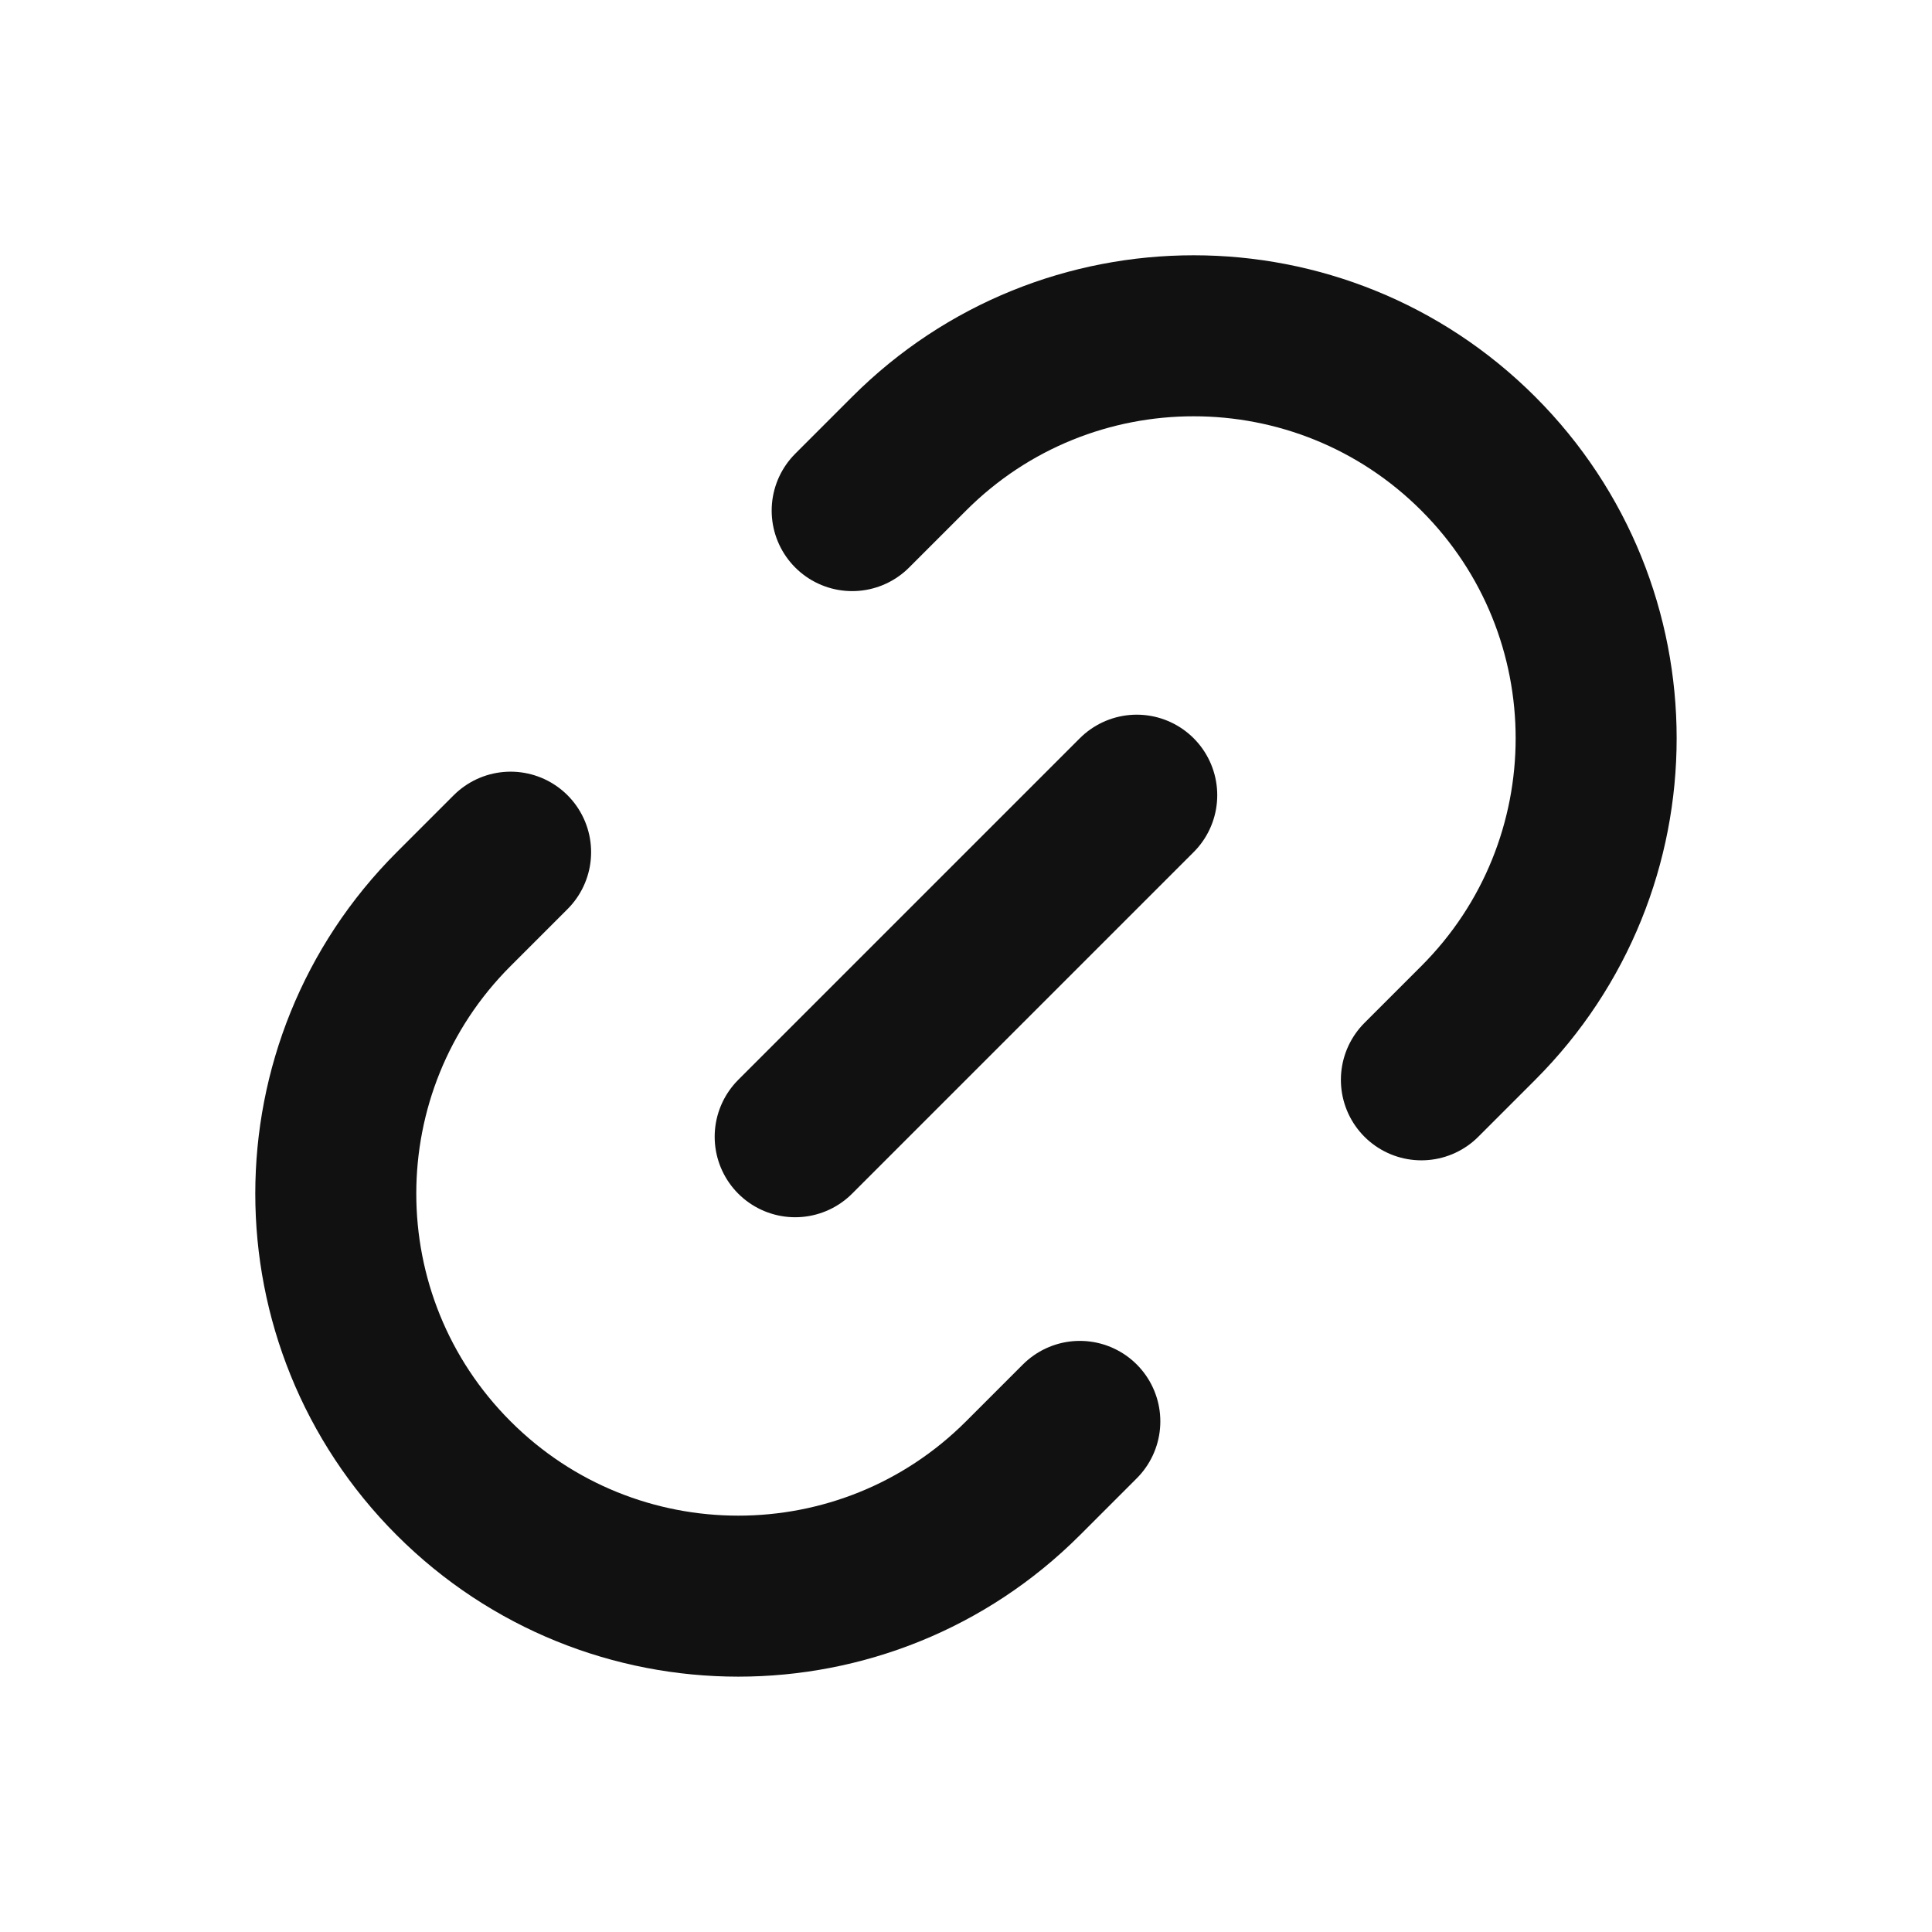<svg width="24" height="24" viewBox="0 0 24 24" fill="none" xmlns="http://www.w3.org/2000/svg">
<path d="M14.121 9.878L9.878 14.121M10.586 6.343L11.293 5.636C13.245 3.683 16.411 3.683 18.364 5.636C20.316 7.588 20.316 10.754 18.364 12.707L17.657 13.414M6.343 10.586L5.636 11.293C3.683 13.245 3.683 16.411 5.636 18.364C7.588 20.316 10.754 20.316 12.707 18.364L13.414 17.657" stroke="#111111" stroke-width="2" stroke-linecap="round" stroke-linejoin="round"/>
</svg>
